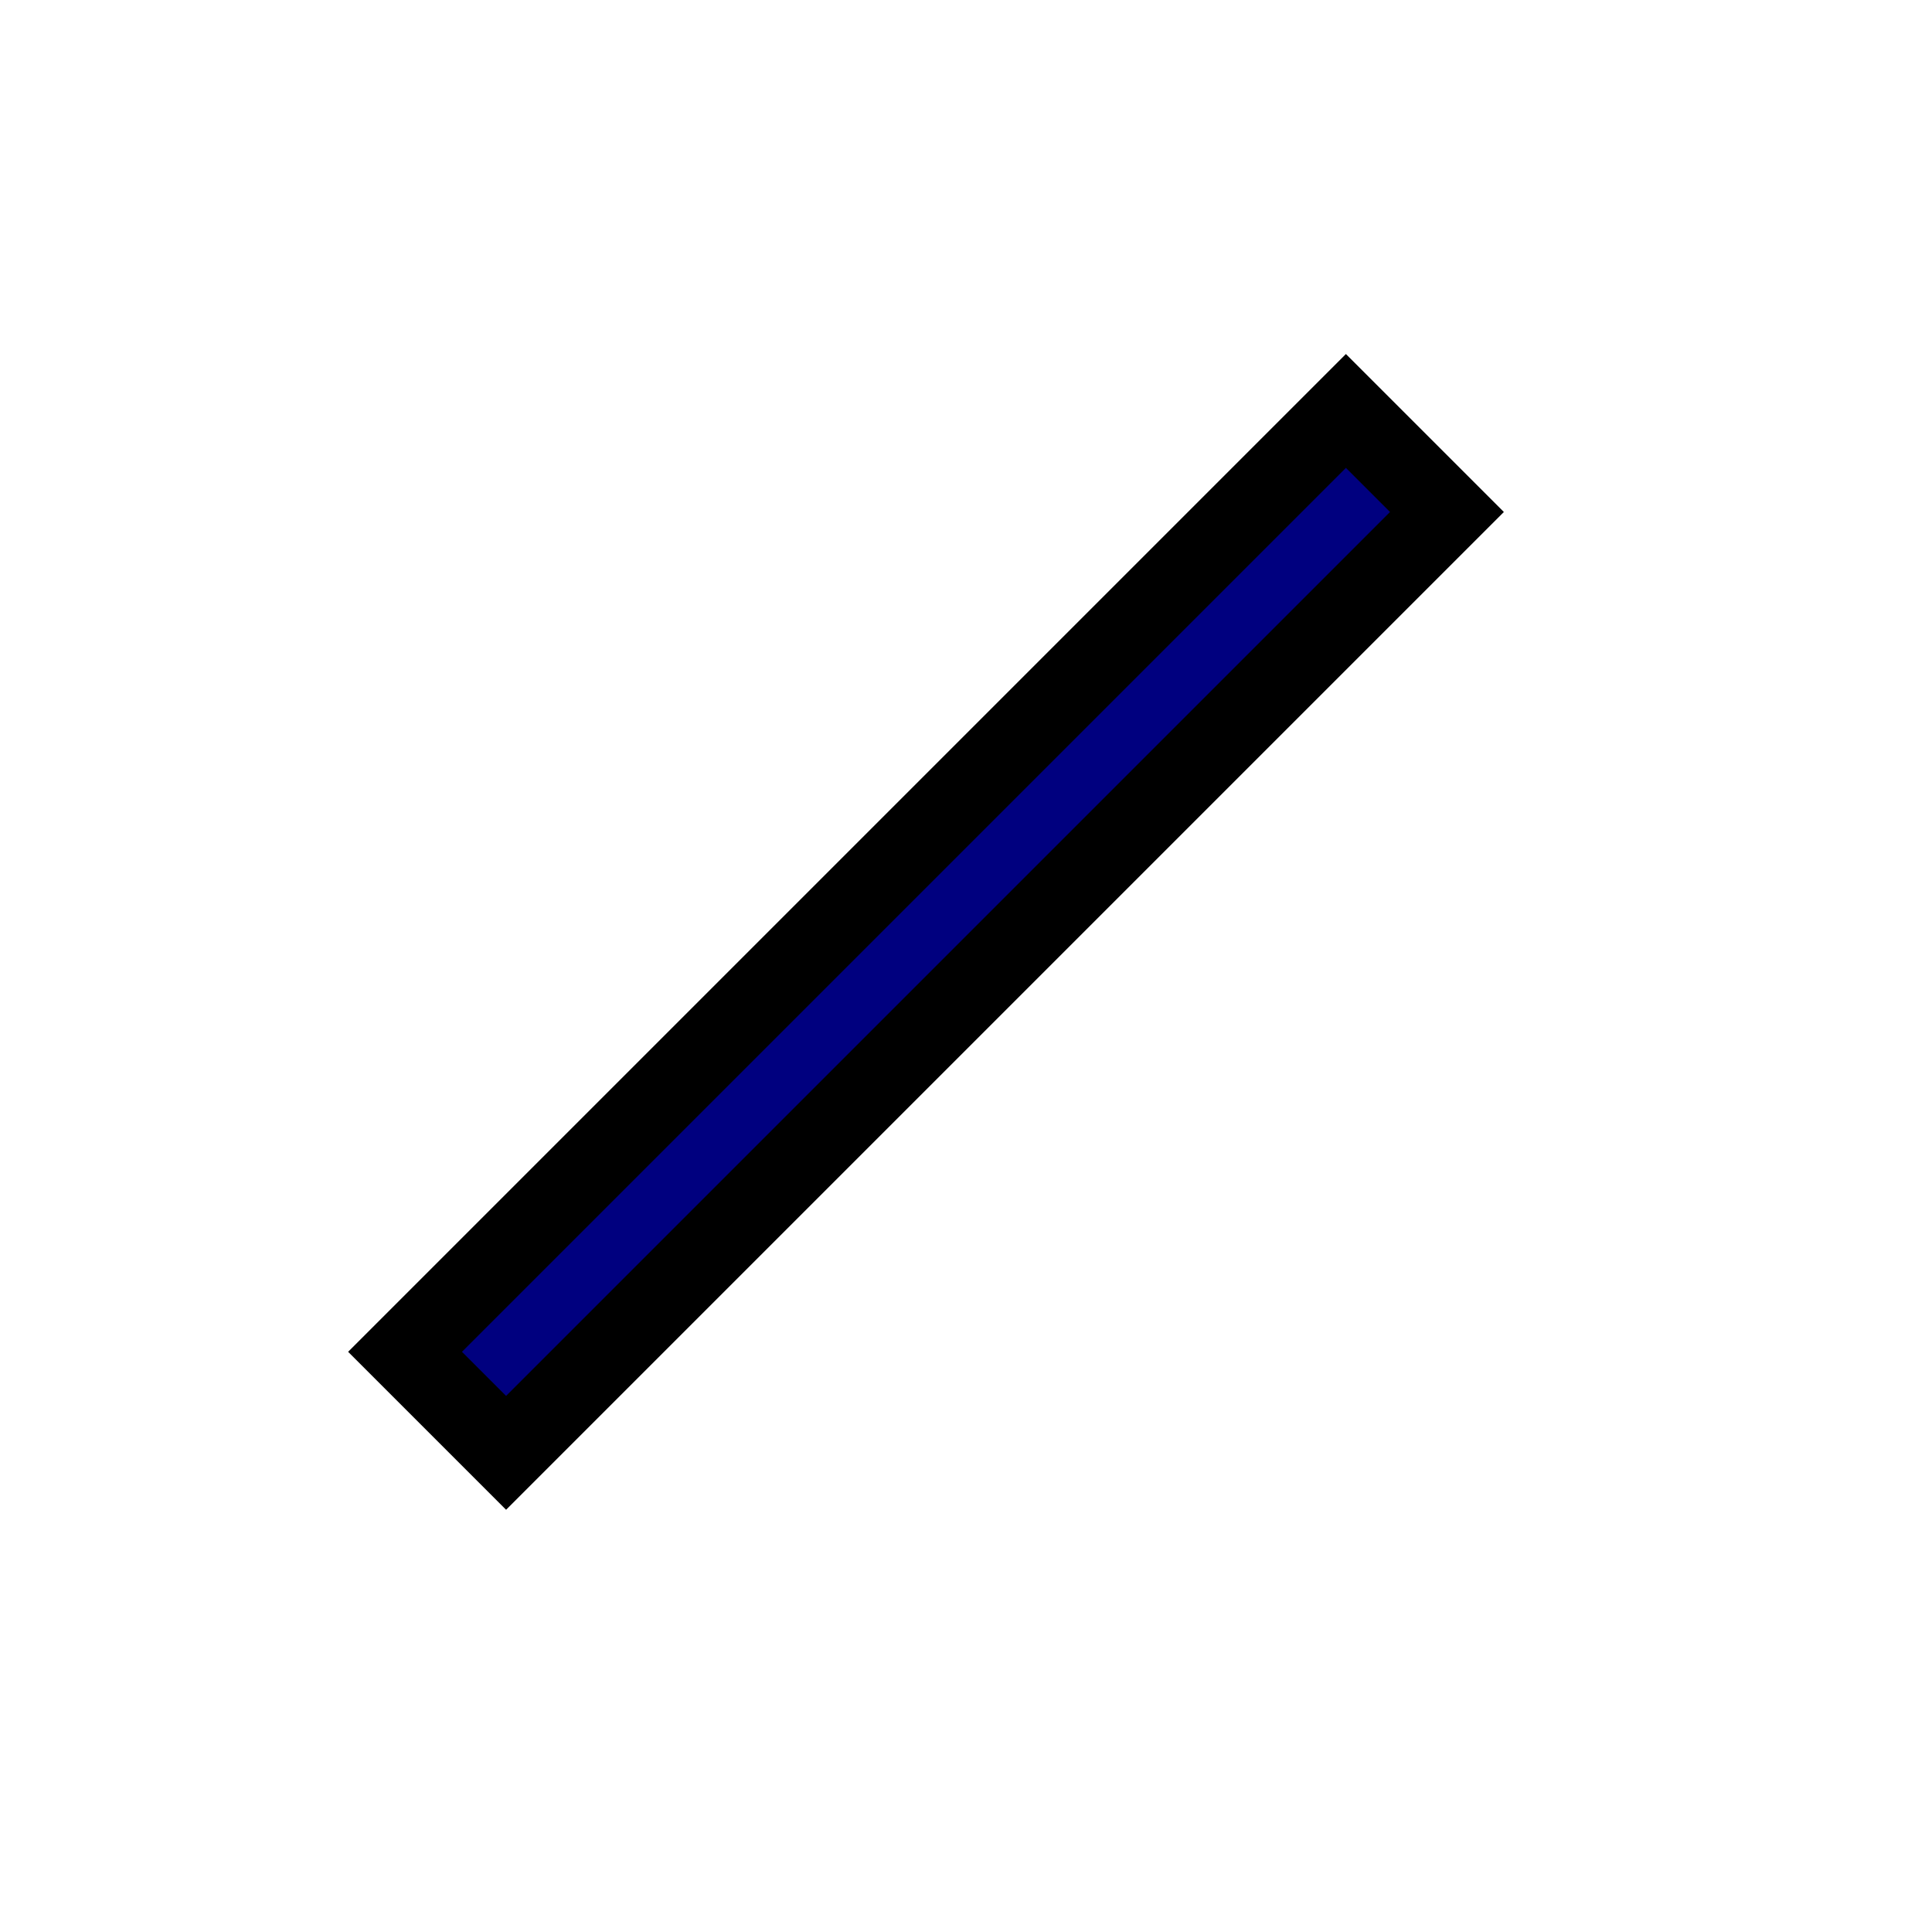 <svg width="24" height="24" xmlns="http://www.w3.org/2000/svg">

 <g>
  <title>background</title>
  <rect fill="none" id="canvas_background" height="26" width="26" y="-1" x="-1"/>
 </g>
 <g>
  <title>Layer 1</title>
  <rect stroke="null" transform="rotate(-45 11.503,11.577) " id="svg_2" y="10.689" x="3.239" width="16.529" height="1.775" fill="#00007f"/>
 </g>
</svg>